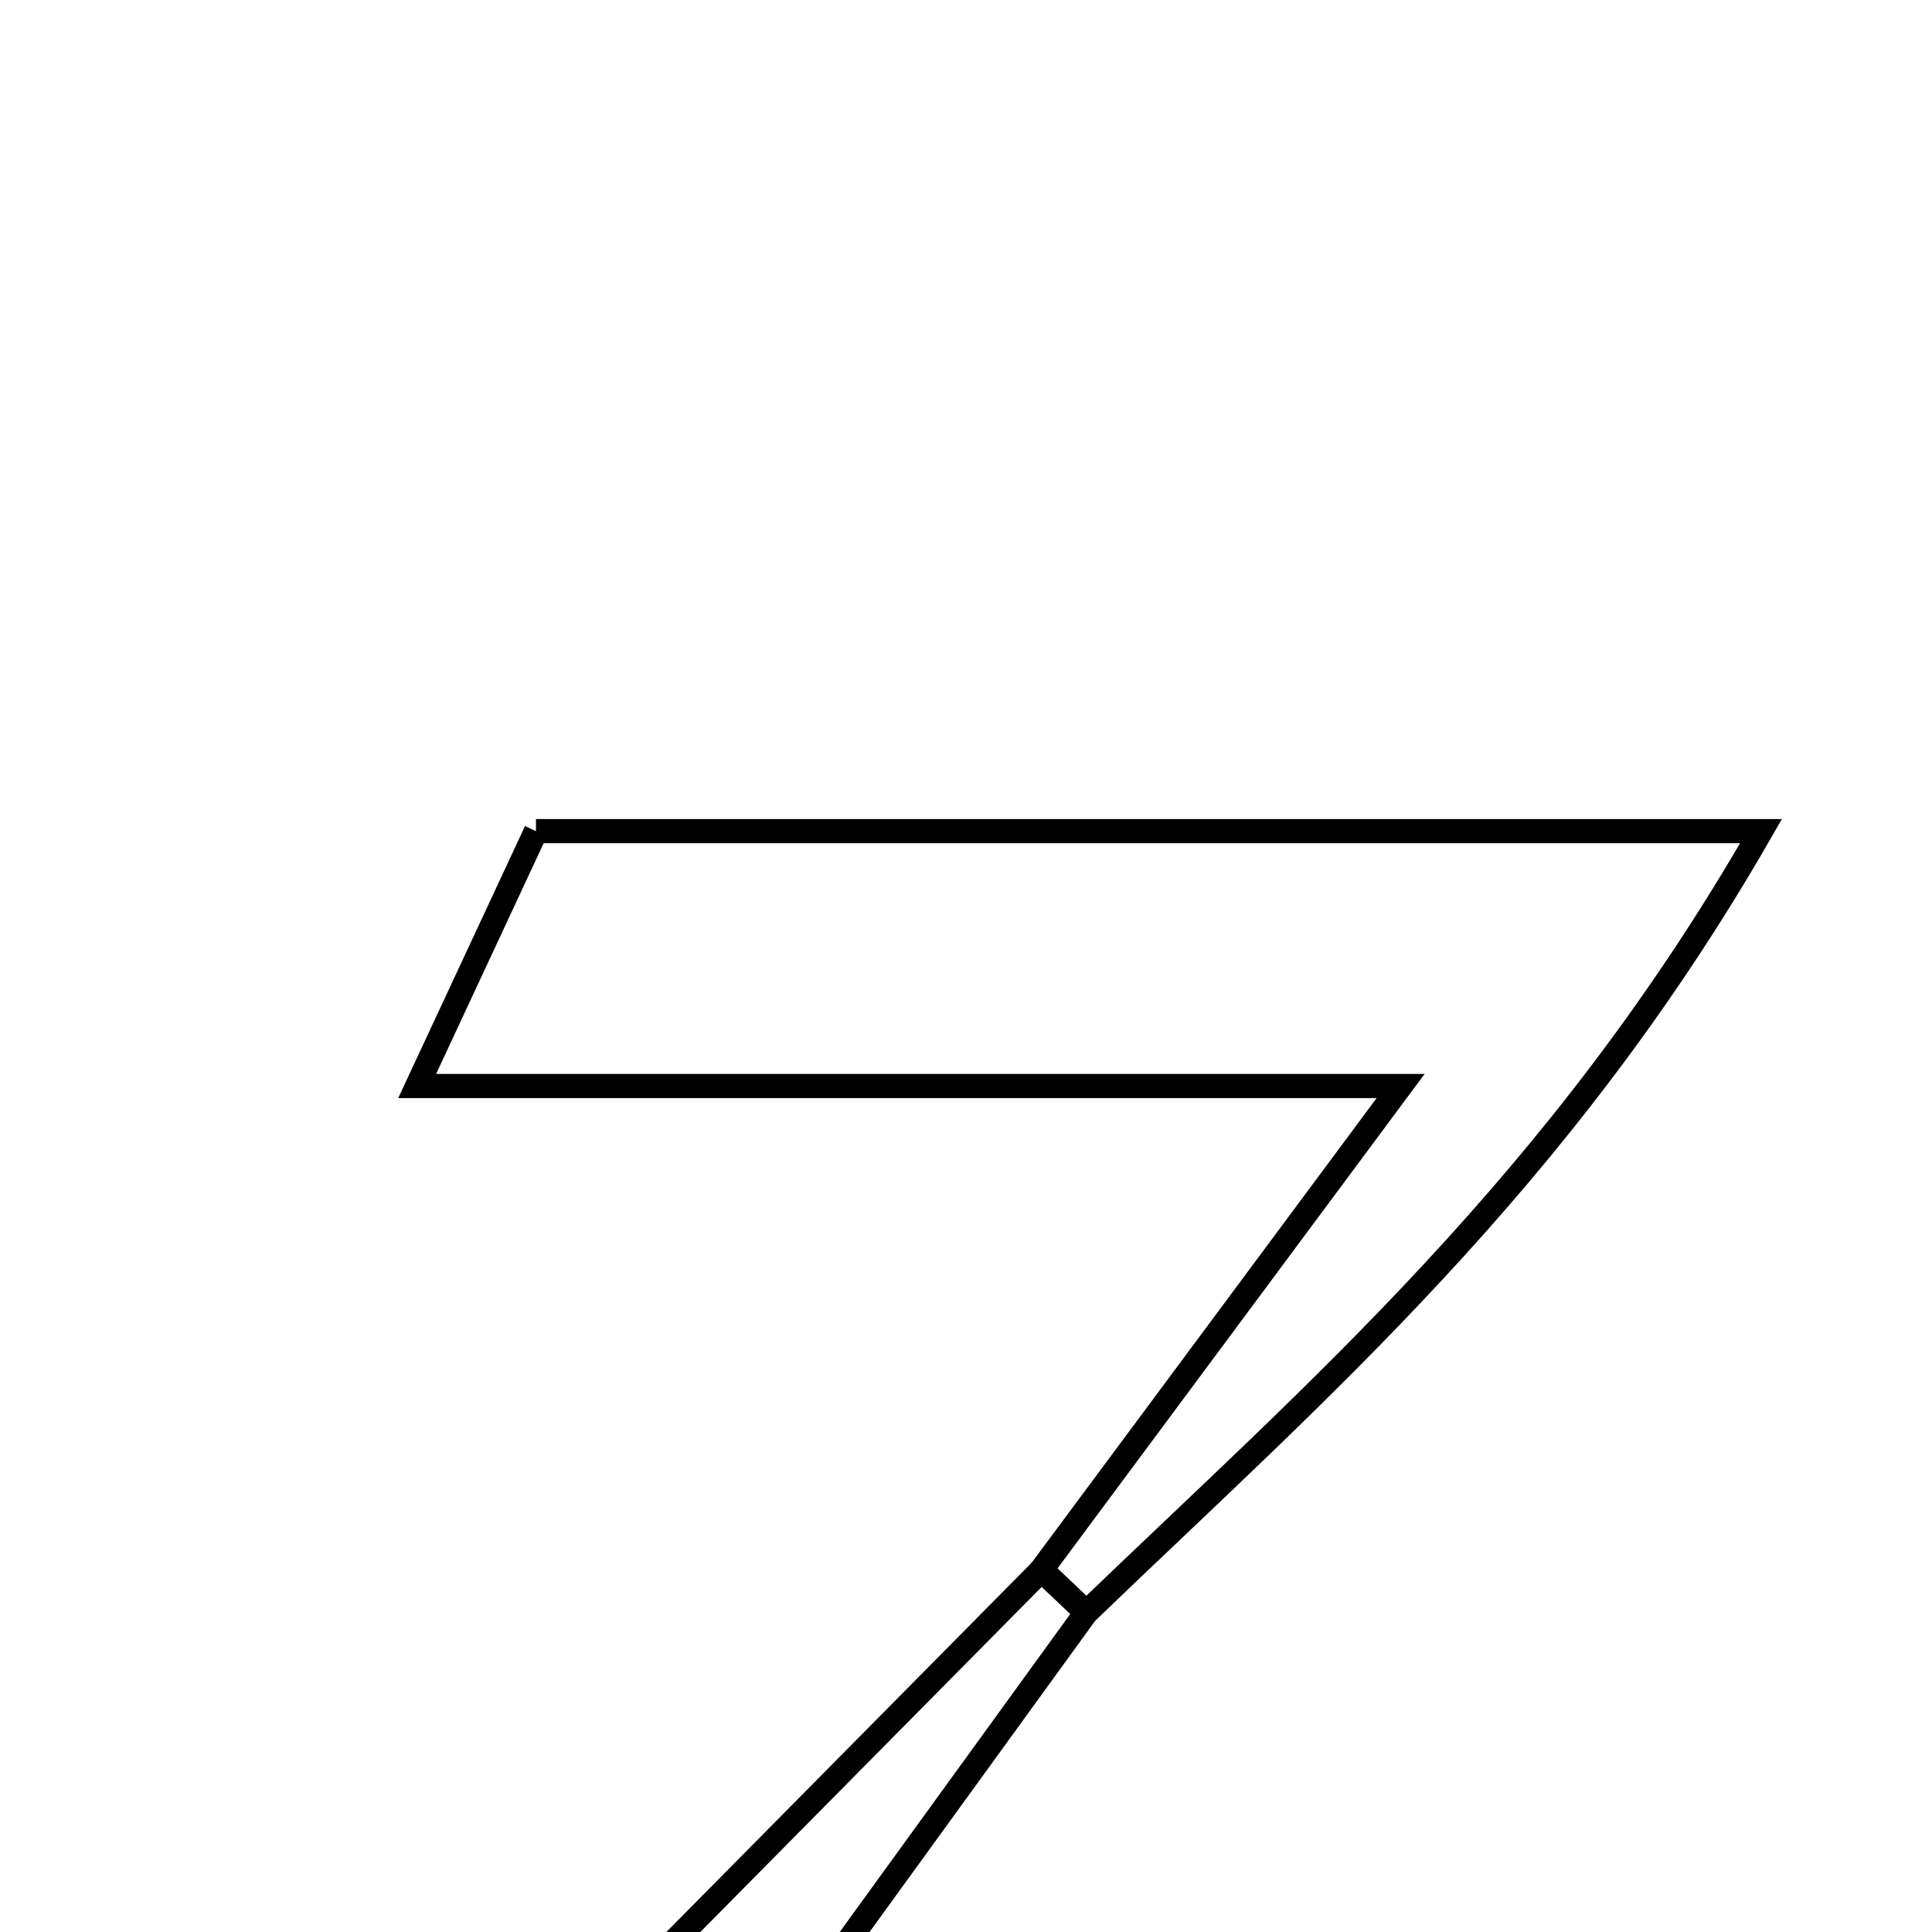 <svg xmlns="http://www.w3.org/2000/svg" viewBox="0.0 0.0 24.0 24.0" height="200px" width="200px"><path fill="none" stroke="black" stroke-width=".3" stroke-opacity="1.0"  filling="0" d="M6.658 10.325 C11.835 10.325 16.441 10.325 21.876 10.325 C19.364 14.702 16.339 17.292 13.495 20.031 C13.309 19.853 13.123 19.678 12.936 19.502 C14.313 17.646 15.691 15.791 17.399 13.491 C13.064 13.491 9.252 13.491 5.182 13.491 C5.76 12.251 6.373 10.937 6.658 10.325"></path>
<path fill="none" stroke="black" stroke-width=".3" stroke-opacity="1.0"  filling="0" d="M12.937 19.503 C13.123 19.678 13.309 19.853 13.494 20.031 C12.231 21.773 10.968 23.514 9.281 25.842 C13.613 25.842 17.342 25.842 21.335 25.842 C20.815 27.224 20.251 28.722 19.95 29.526 C14.639 29.23 9.78 28.959 3.907 28.632 C7.196 25.306 10.066 22.405 12.937 19.503"></path></svg>